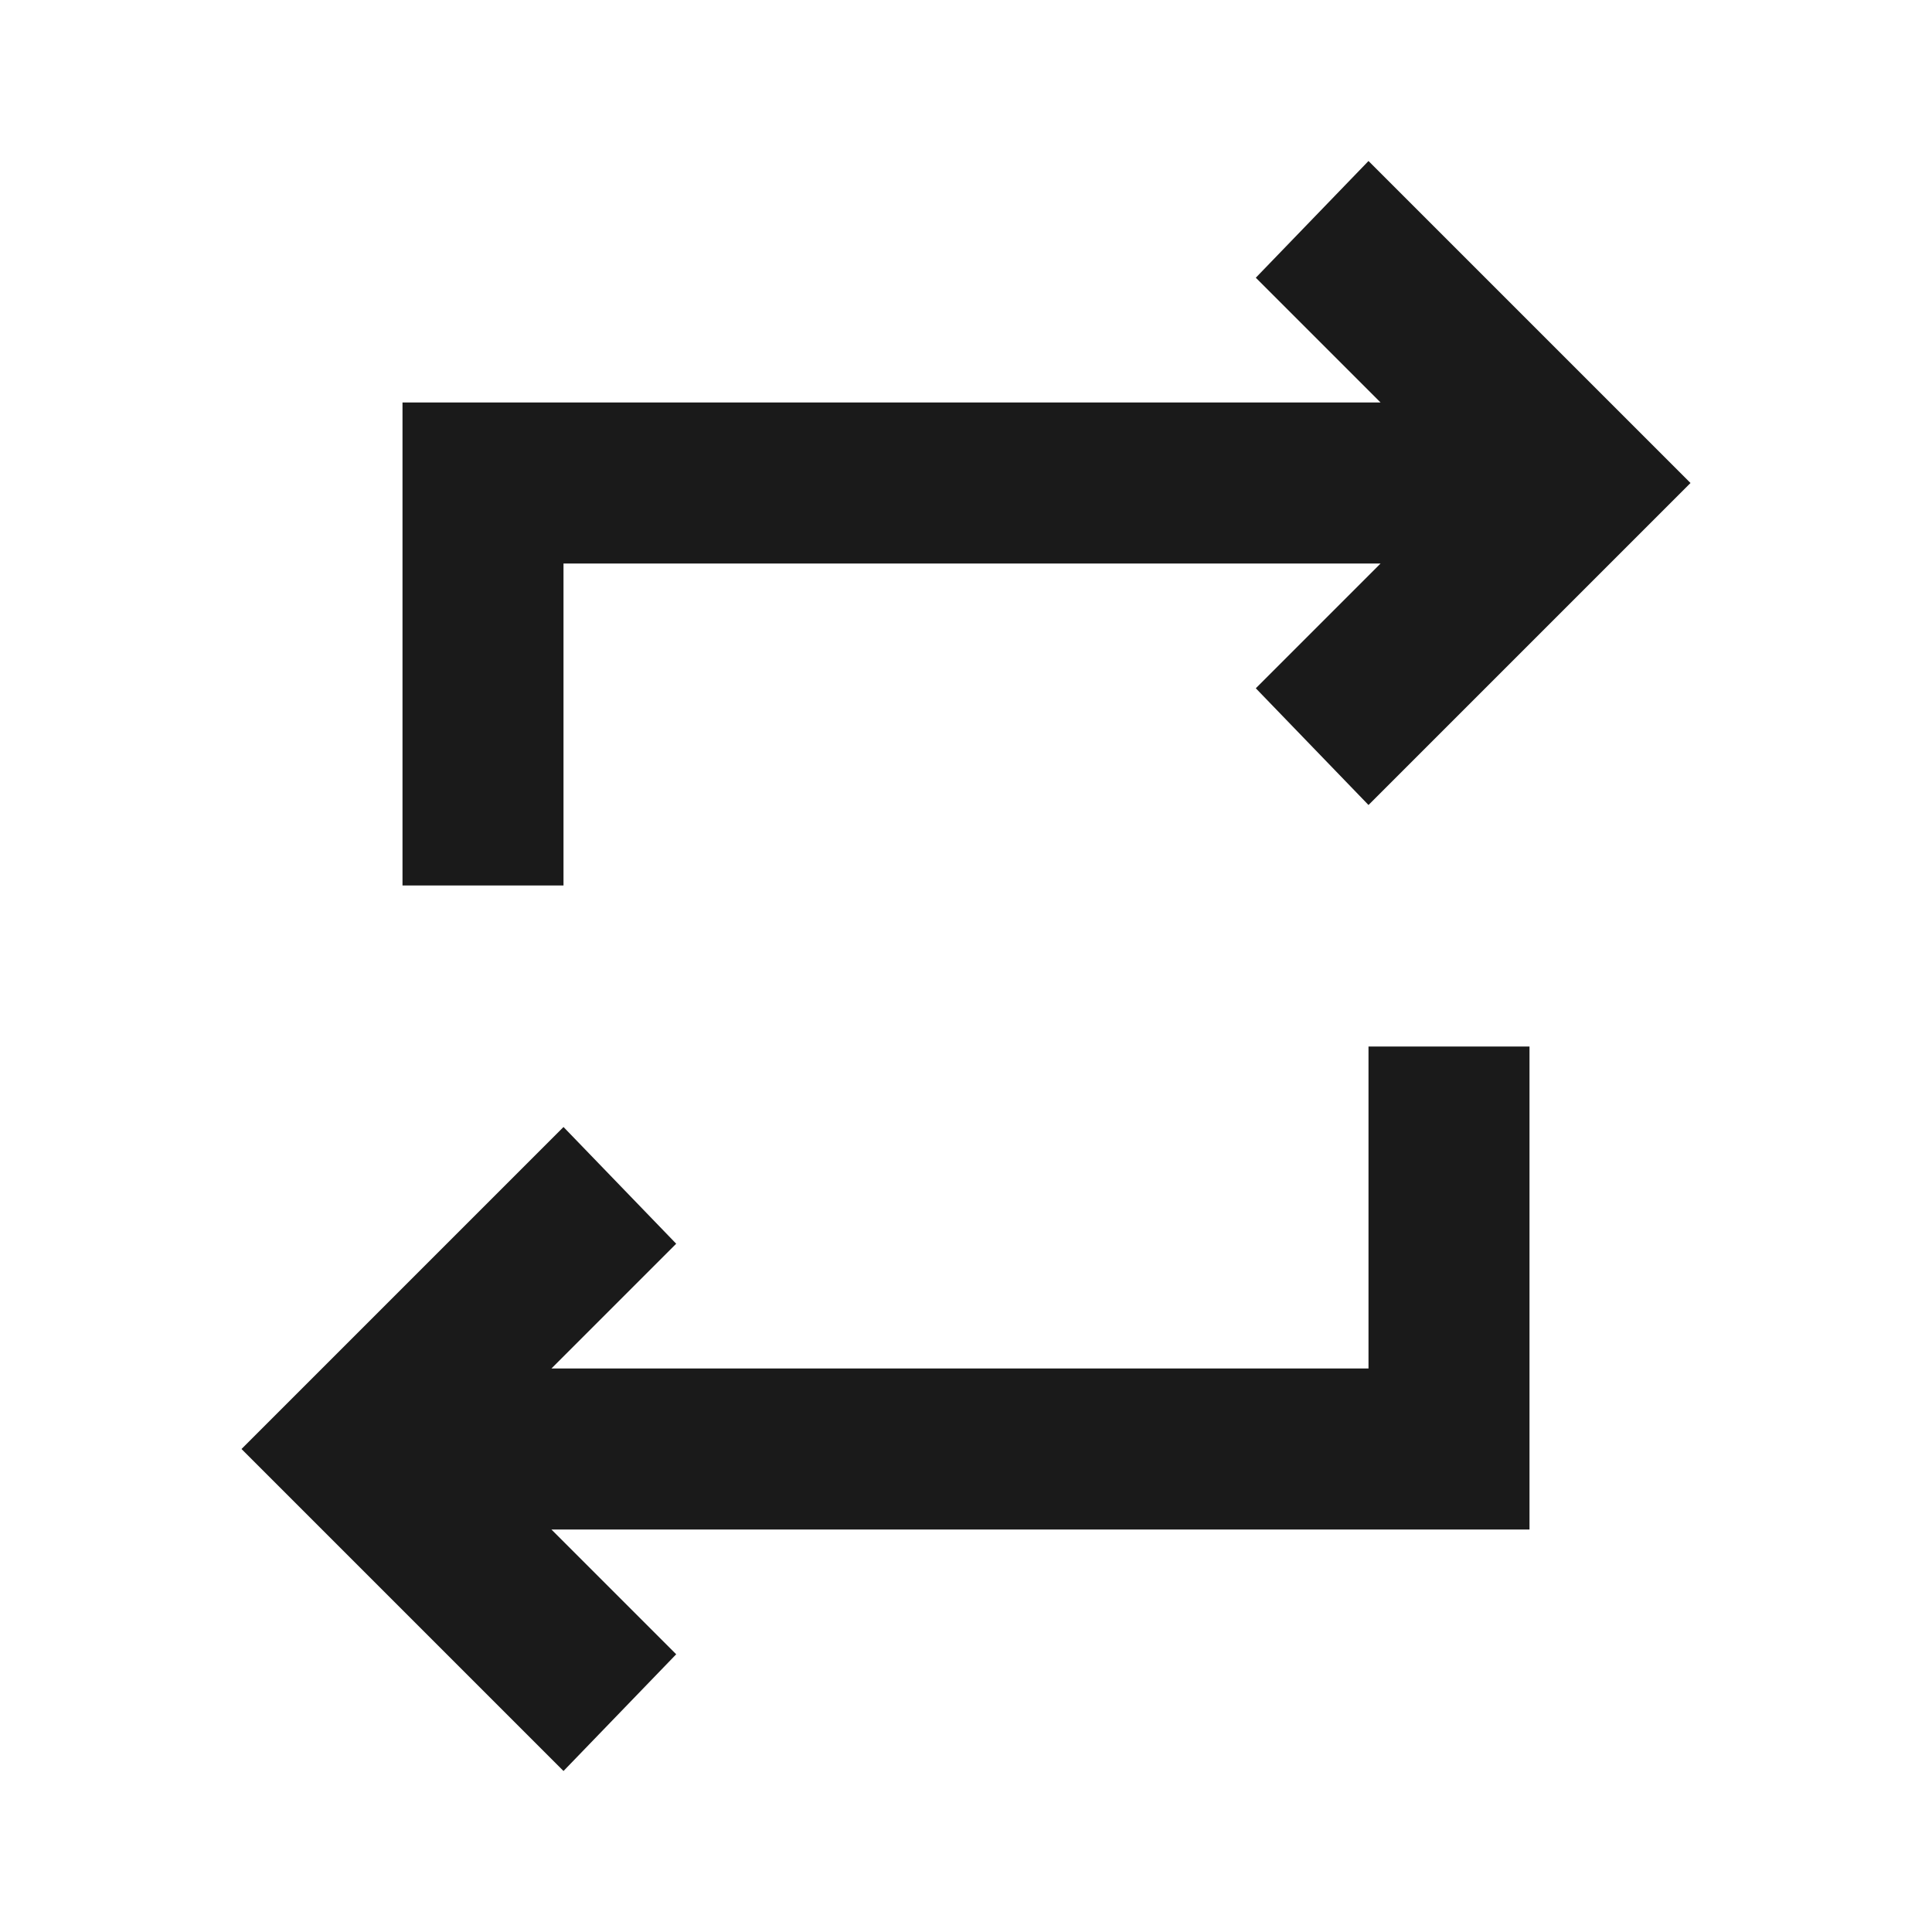 <svg xmlns="http://www.w3.org/2000/svg" width="24" height="24" viewBox="0 0 24 24" fill="none">
  <path d="M7 22L3 18L7 14L8.4 15.45L6.85 17H17V13H19V19H6.85L8.4 20.55L7 22ZM5 11V5H17.15L15.6 3.45L17 2L21 6L17 10L15.6 8.55L17.15 7H7V11H5Z" fill="#1A1A1A"/>
</svg>